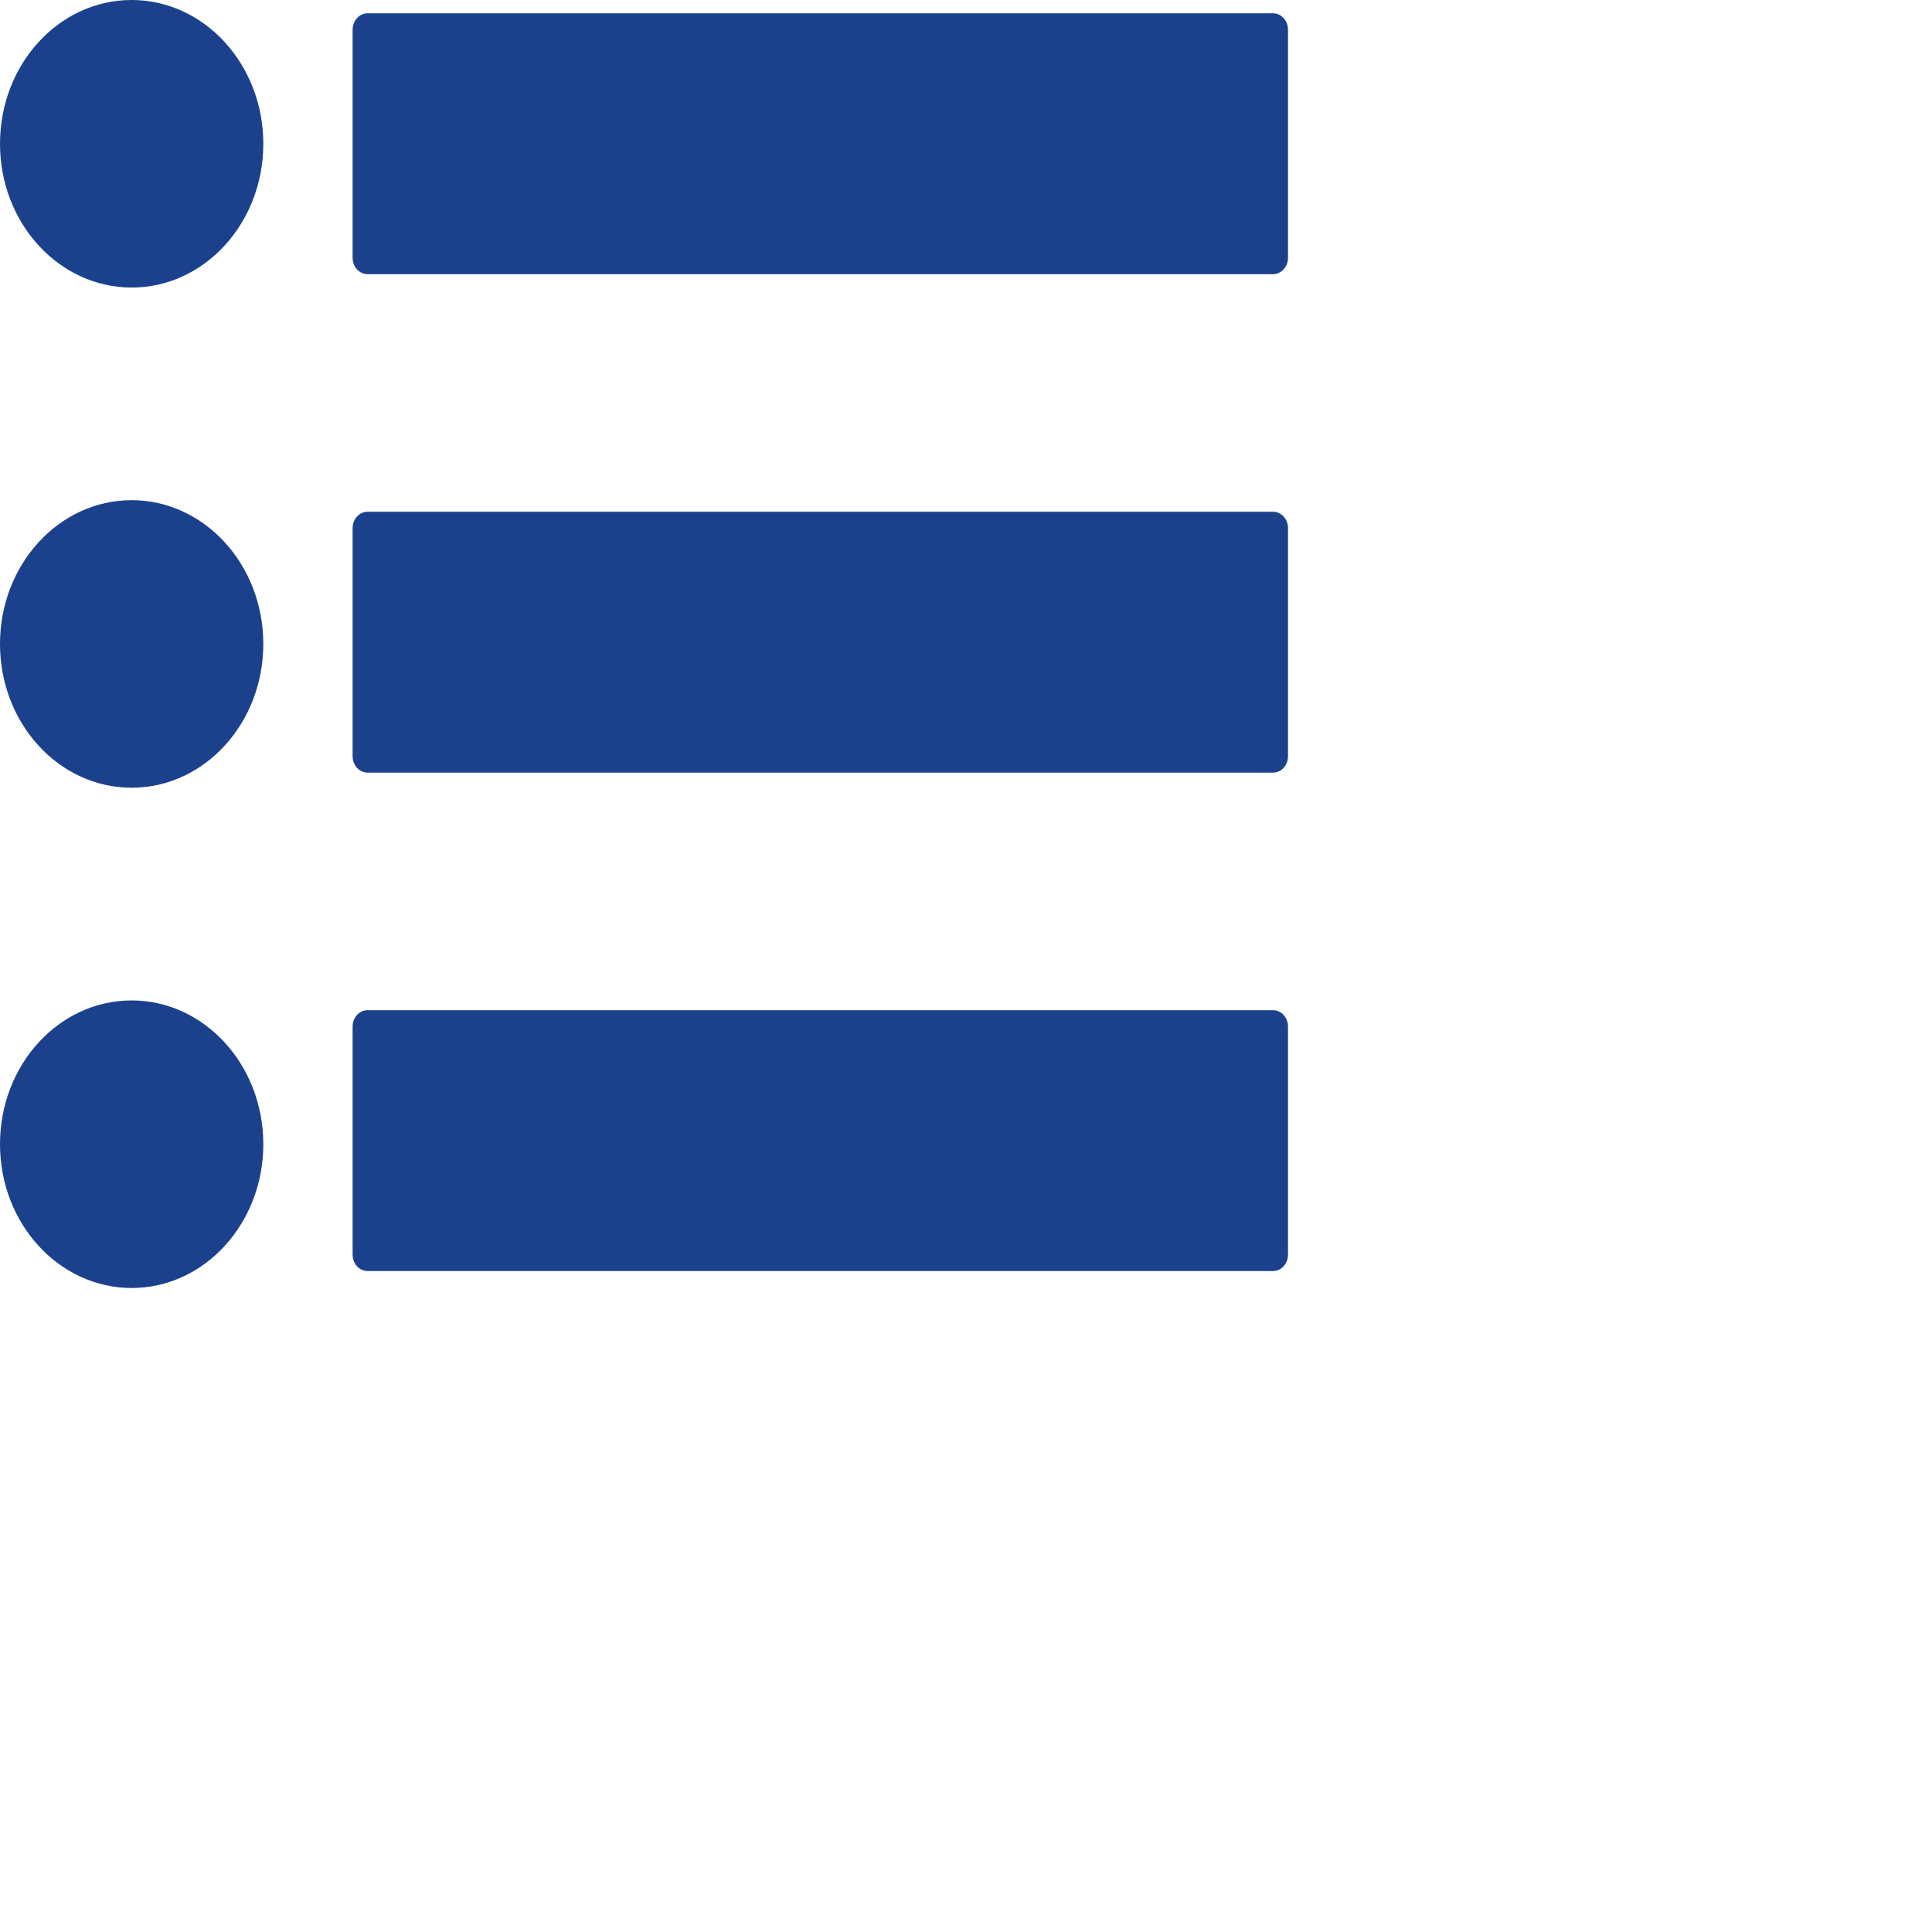<svg width="45" height="45" viewBox="0 0 45 45" fill="none" xmlns="http://www.w3.org/2000/svg">
<path fill-rule="evenodd" clip-rule="evenodd" d="M3.066 23.302C4.758 23.302 6.133 24.8 6.133 26.651C6.133 28.499 4.761 30 3.066 30C1.372 29.997 0 28.499 0 26.651C0 24.8 1.372 23.302 3.066 23.302ZM8.562 23.529H29.651C29.844 23.529 30 23.699 30 23.91V29.224C30 29.435 29.844 29.605 29.651 29.605H8.562C8.369 29.605 8.213 29.435 8.213 29.224V23.91C8.213 23.699 8.372 23.529 8.562 23.529ZM8.562 11.919H29.651C29.844 11.919 30 12.09 30 12.3V17.614C30 17.825 29.844 17.996 29.651 17.996H8.562C8.369 17.996 8.213 17.825 8.213 17.614V12.3C8.213 12.09 8.372 11.919 8.562 11.919ZM8.562 0.309H29.651C29.844 0.309 30 0.48 30 0.691V6.005C30 6.215 29.844 6.386 29.651 6.386H8.562C8.369 6.386 8.213 6.215 8.213 6.005V0.691C8.213 0.48 8.372 0.309 8.562 0.309ZM3.066 11.65C4.758 11.65 6.133 13.148 6.133 14.999C6.133 16.846 4.761 18.348 3.066 18.348C1.372 18.348 0 16.849 0 14.999C0 13.151 1.372 11.65 3.066 11.65ZM3.066 0C4.758 0 6.133 1.499 6.133 3.349C6.133 5.197 4.761 6.698 3.066 6.698C1.372 6.695 0 5.197 0 3.349C0 1.499 1.372 0 3.066 0Z" fill="#1C418C"/>
</svg>
